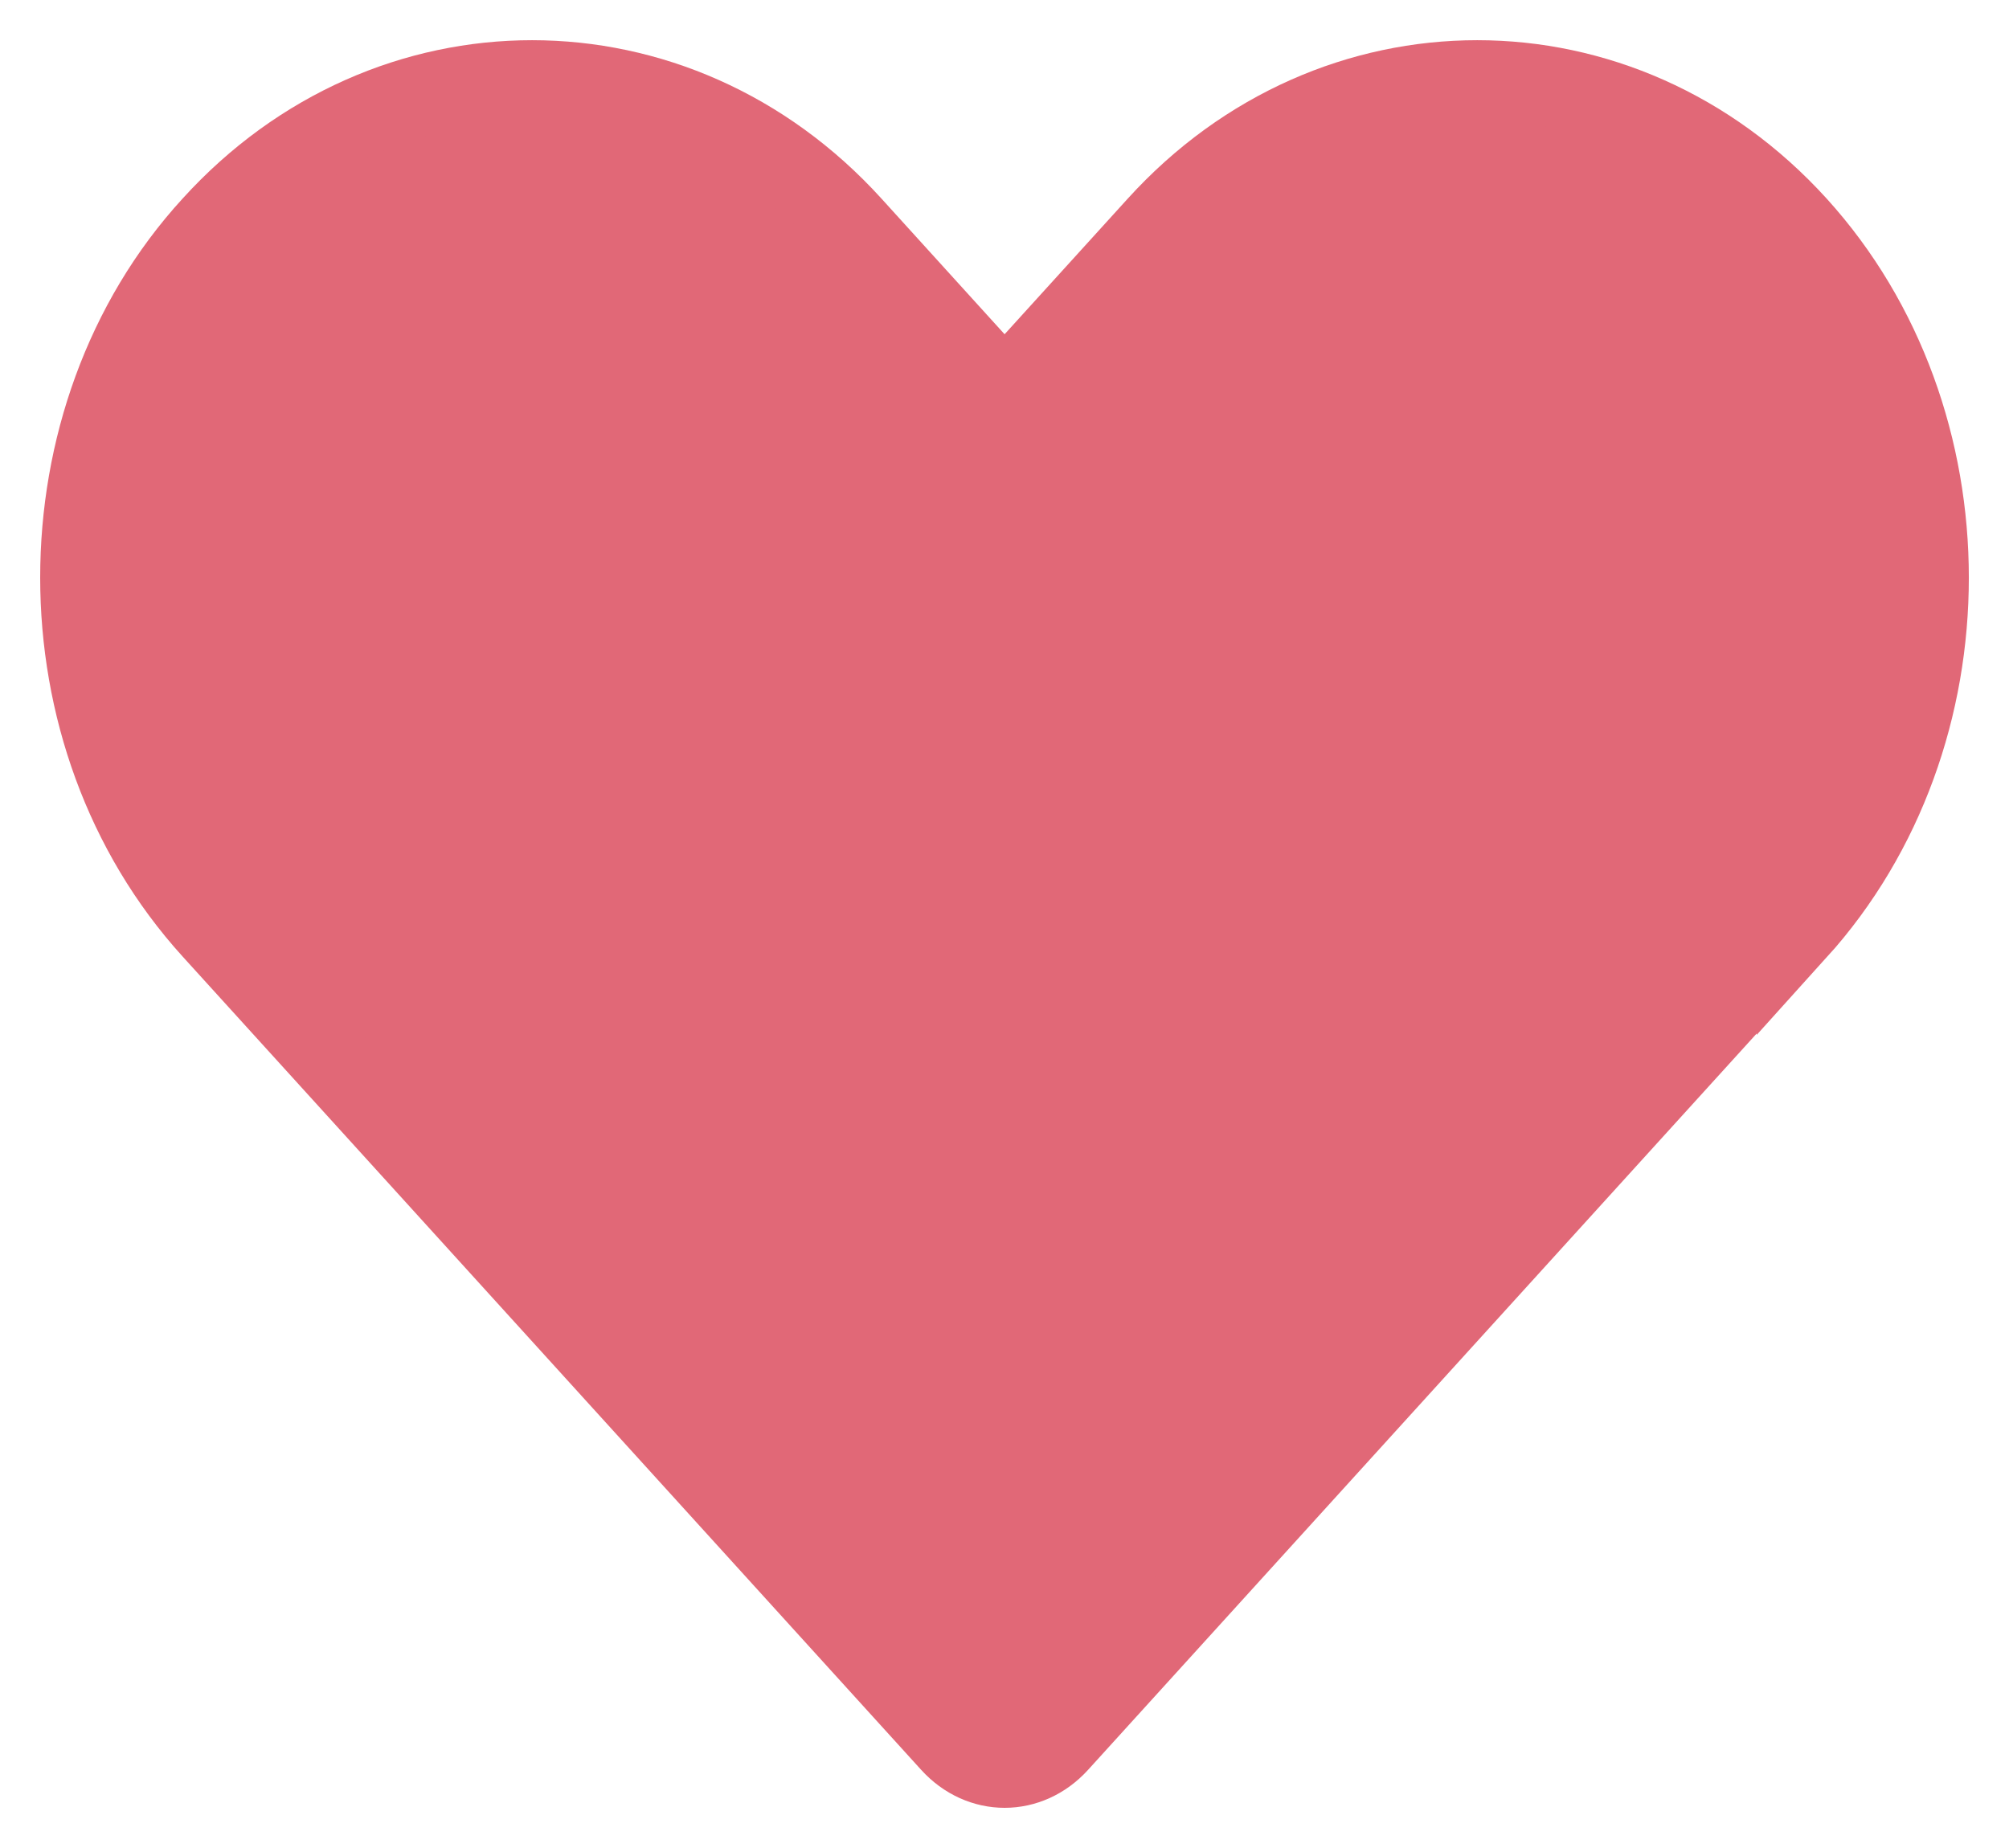 <svg width="25" height="23" viewBox="0 0 25 23" fill="none" xmlns="http://www.w3.org/2000/svg">
<path d="M22.36 11.569L13.17 21.691C12.796 22.103 12.207 22.103 11.833 21.691L2.643 11.569C1.544 10.358 1 8.773 1 7.188C1 5.603 1.544 4.005 2.643 2.807C4.83 0.398 8.411 0.398 10.598 2.807L12.501 4.904L14.405 2.807C16.592 0.398 20.173 0.398 22.36 2.807C24.547 5.216 24.547 9.16 22.36 11.581V11.569Z" fill="#E16877" stroke="#E16877"/>
</svg>
